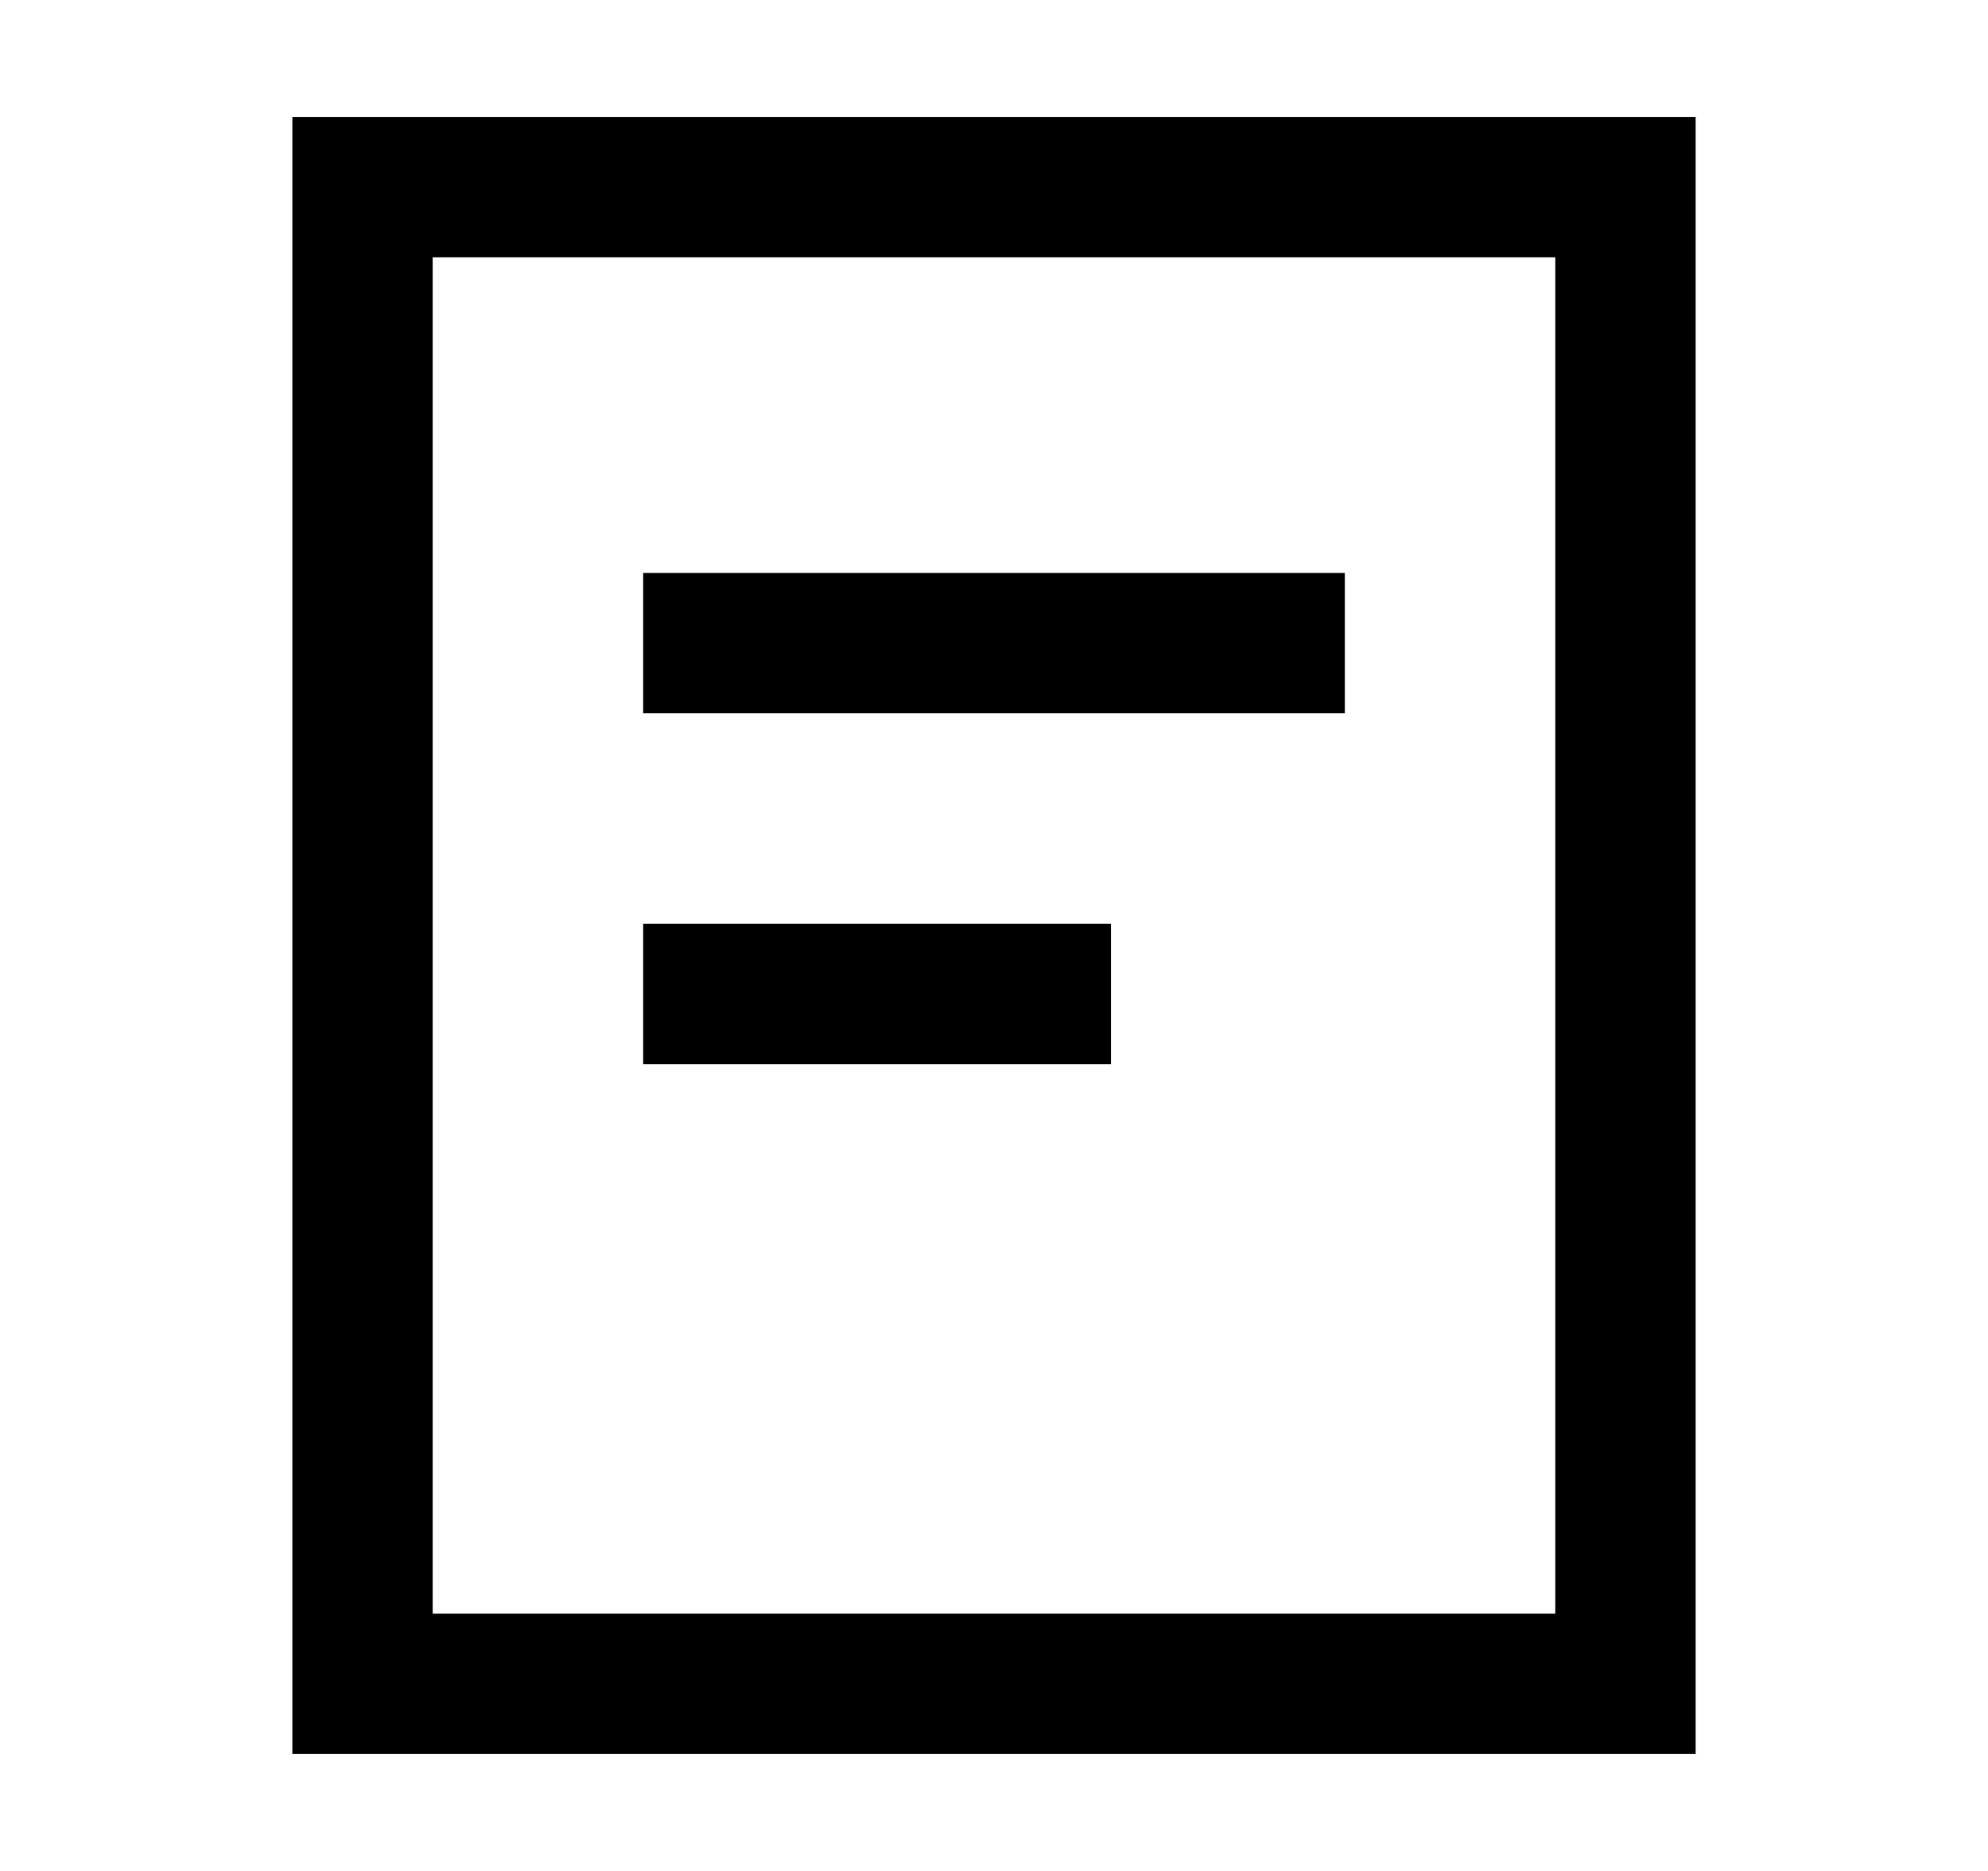 <svg width="17" height="16" viewBox="0 0 17 16" fill="none" xmlns="http://www.w3.org/2000/svg">
<path d="M5.5 5.5L11.5 5.5" stroke="black" stroke-width="1.2"/>
<path d="M5.5 8.5H9.5" stroke="black" stroke-width="1.2"/>
<rect x="3.1" y="1.6" width="10.8" height="12.8" stroke="black" stroke-width="1.2"/>
</svg>
